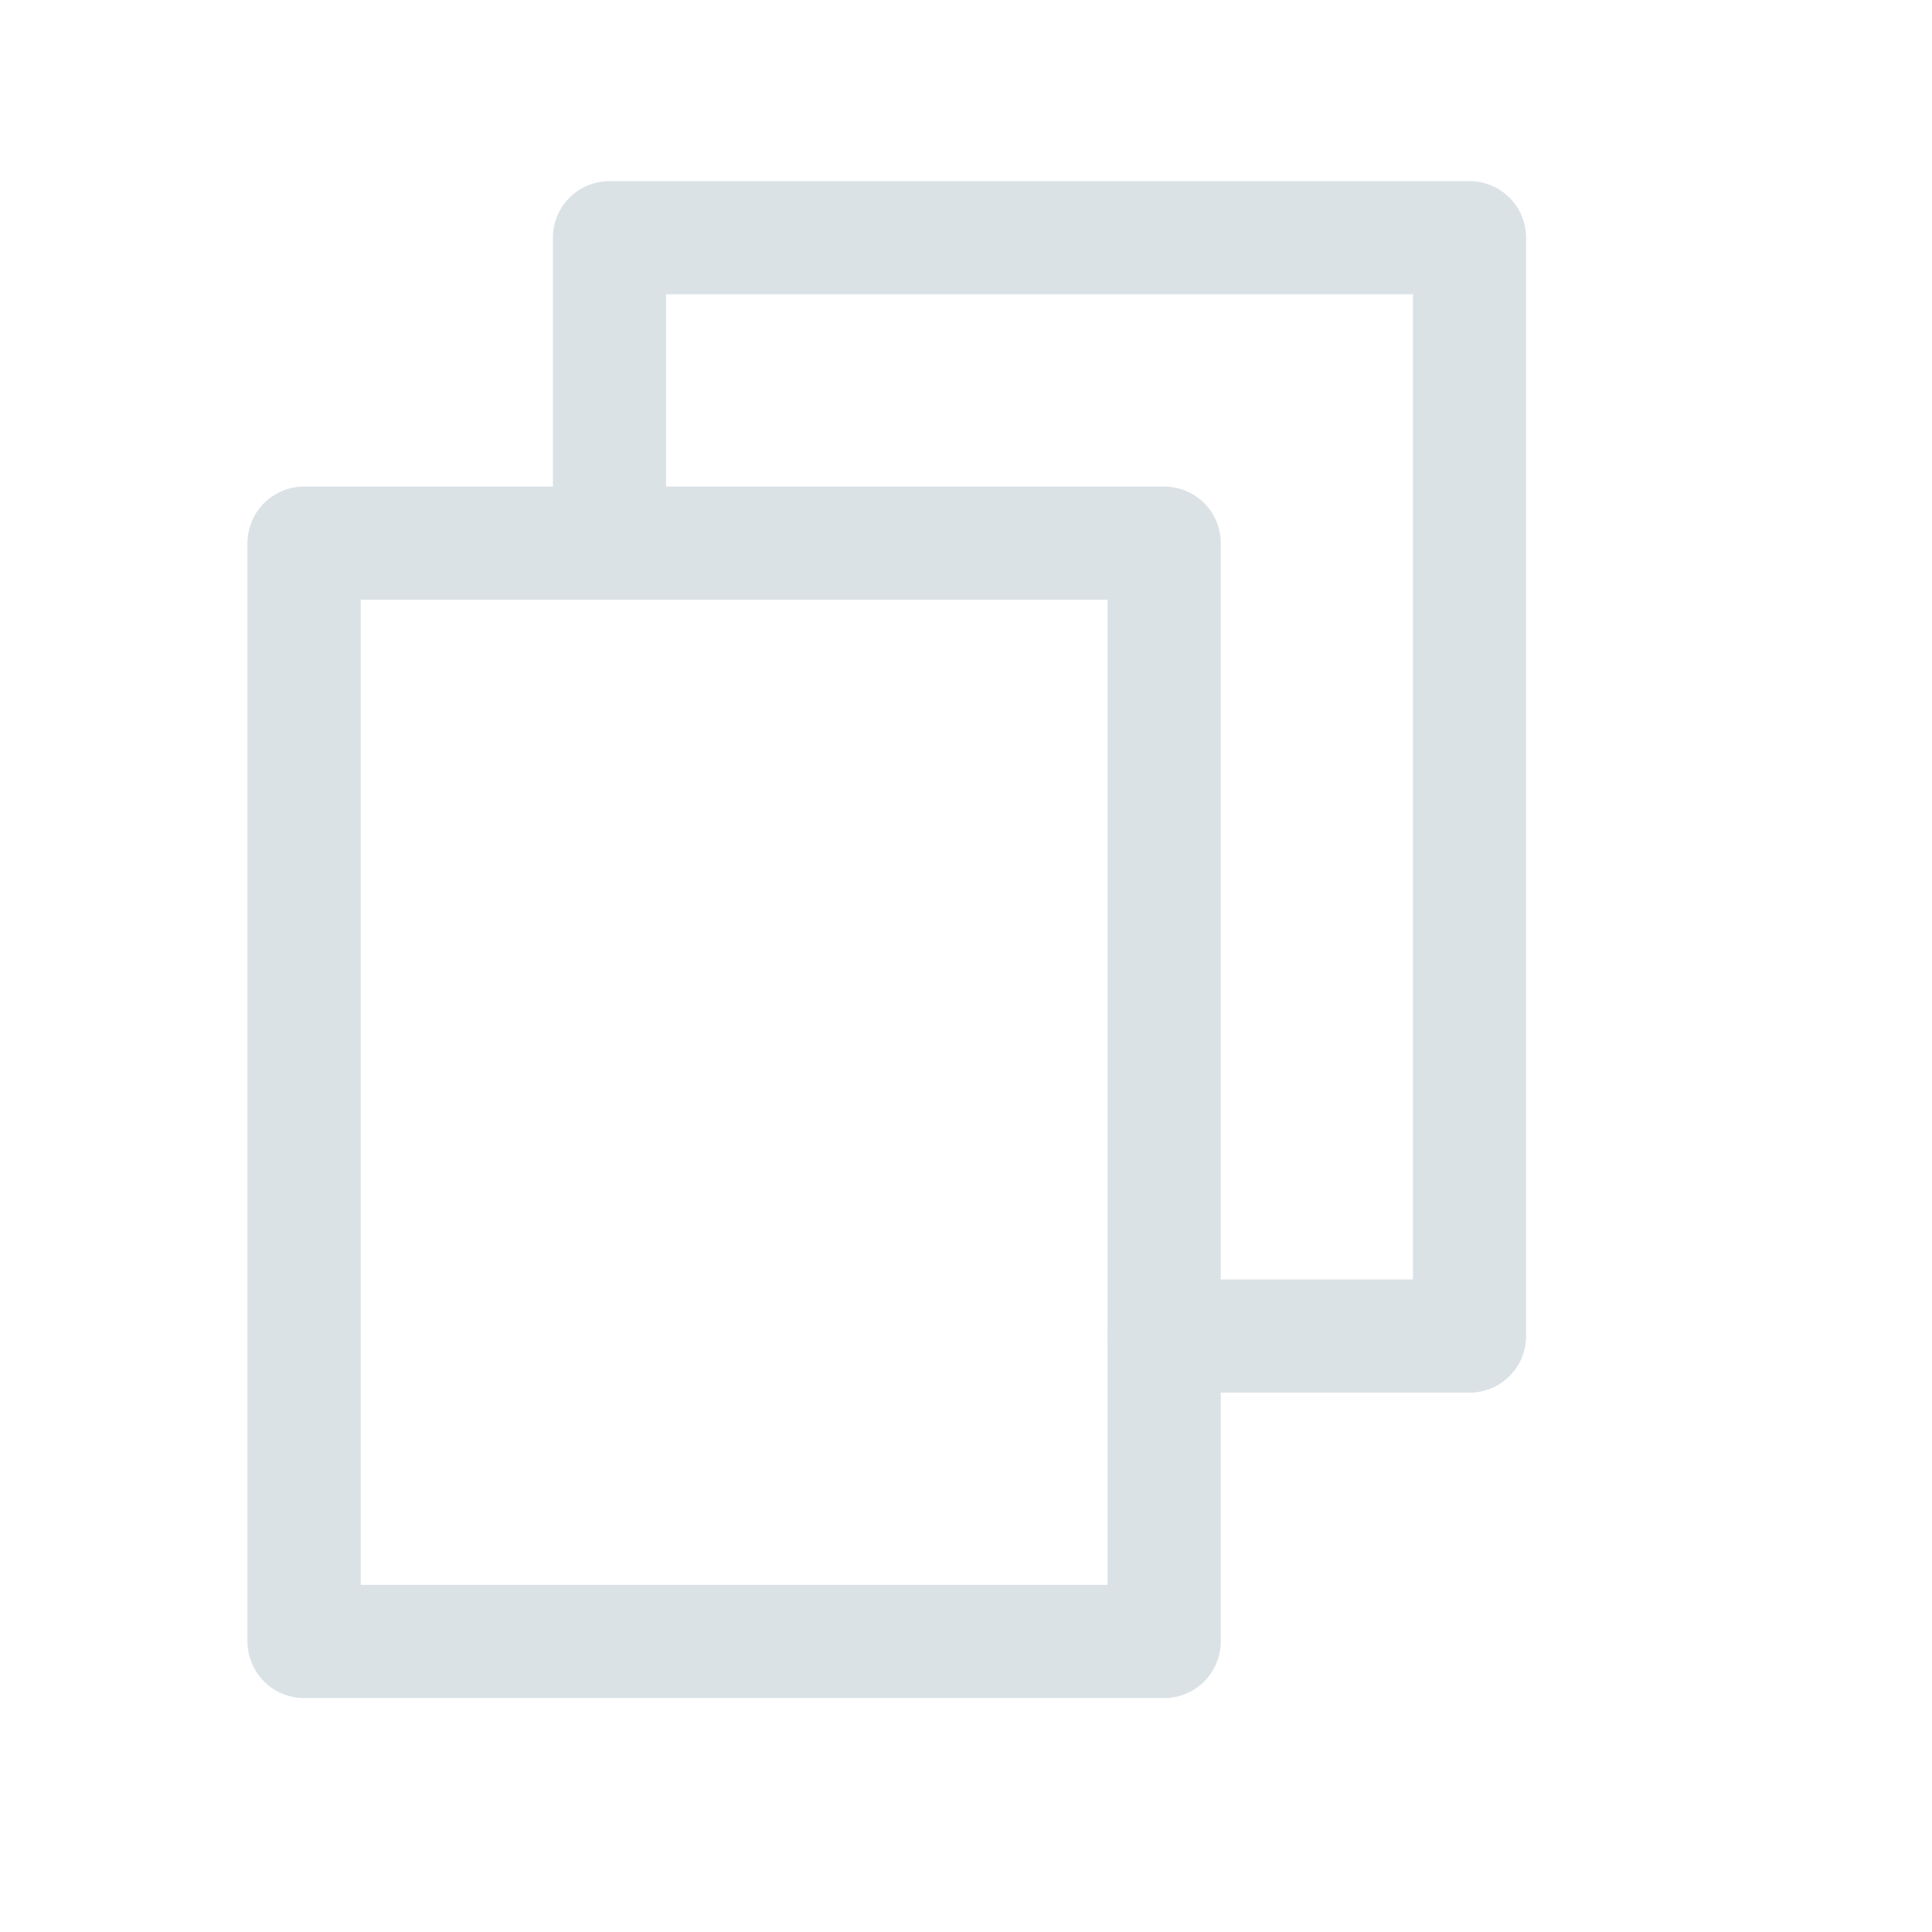 <svg width="24" height="24" viewBox="0 0 24 24" fill="none" xmlns="http://www.w3.org/2000/svg">
<path d="M14.461 21.094H3.778C3.591 21.094 3.412 21.02 3.28 20.888C3.149 20.756 3.074 20.577 3.074 20.391V6.747C3.074 6.56 3.149 6.381 3.28 6.25C3.412 6.118 3.591 6.044 3.778 6.044H14.461C14.648 6.044 14.827 6.118 14.959 6.25C15.09 6.381 15.165 6.56 15.165 6.747V20.391C15.165 20.577 15.09 20.756 14.959 20.888C14.827 21.02 14.648 21.094 14.461 21.094ZM4.481 19.688H13.758V7.45H4.481V19.688Z" fill="#DBE2E6"/>
<path d="M18.255 17.3H14.461C14.275 17.3 14.096 17.226 13.964 17.094C13.832 16.962 13.758 16.784 13.758 16.597C13.758 16.41 13.832 16.232 13.964 16.1C14.096 15.968 14.275 15.894 14.461 15.894H17.552V3.656H8.274V6.746C8.274 6.933 8.2 7.112 8.068 7.243C7.937 7.375 7.758 7.449 7.571 7.449C7.385 7.449 7.206 7.375 7.074 7.243C6.942 7.112 6.868 6.933 6.868 6.746V2.953C6.868 2.767 6.942 2.588 7.074 2.456C7.206 2.324 7.385 2.25 7.571 2.25H18.255C18.442 2.25 18.62 2.324 18.752 2.456C18.884 2.588 18.958 2.767 18.958 2.953V16.597C18.958 16.784 18.884 16.962 18.752 17.094C18.62 17.226 18.442 17.3 18.255 17.3Z" fill="#DBE2E6"/>
</svg>
